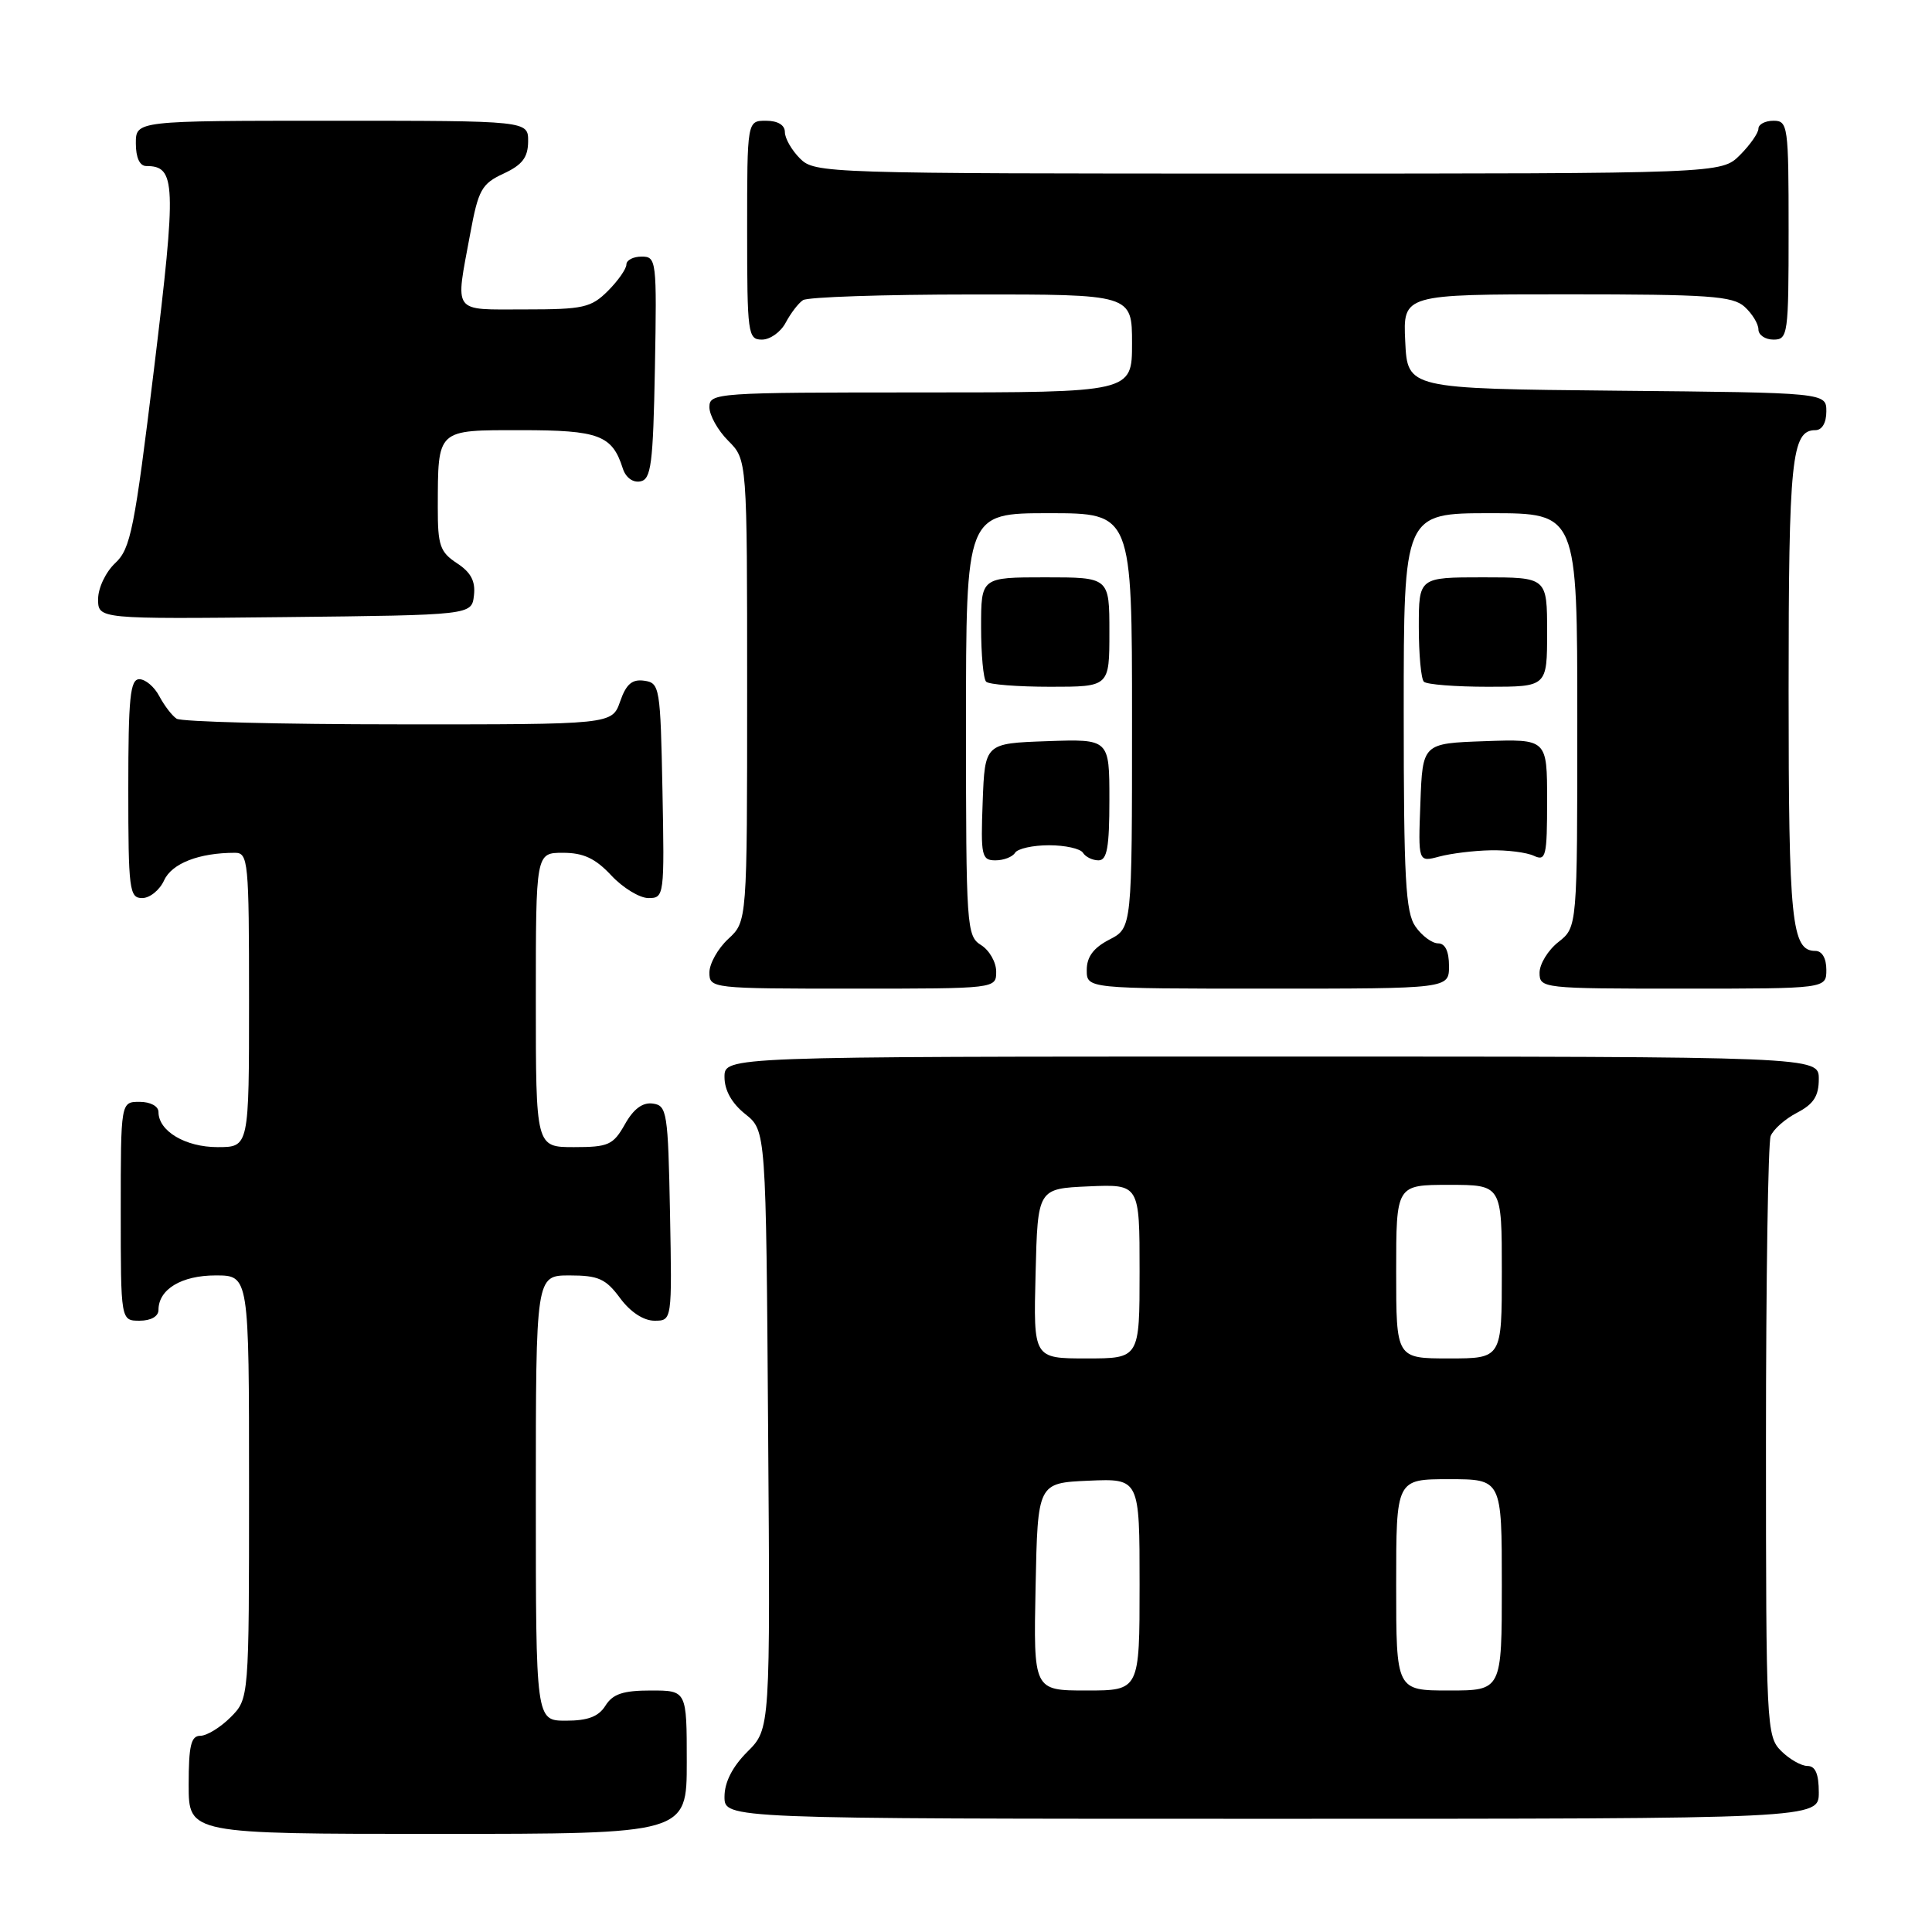 <?xml version="1.0" encoding="UTF-8" standalone="no"?>
<!DOCTYPE svg PUBLIC "-//W3C//DTD SVG 1.1//EN" "http://www.w3.org/Graphics/SVG/1.1/DTD/svg11.dtd" >
<svg xmlns="http://www.w3.org/2000/svg" xmlns:xlink="http://www.w3.org/1999/xlink" version="1.1" viewBox="0 0 256 256">
 <g >
 <path fill="currentColor"
d=" M 91.00 233.50 C 91.00 224.00 91.00 224.00 86.24 224.00 C 82.56 224.00 81.20 224.46 80.23 226.00 C 79.32 227.46 77.90 228.00 74.99 228.00 C 71.00 228.00 71.00 228.00 71.00 198.50 C 71.00 169.00 71.00 169.00 75.47 169.00 C 79.28 169.00 80.27 169.44 82.16 172.00 C 83.52 173.85 85.28 175.00 86.72 175.00 C 89.05 175.00 89.05 175.00 88.78 160.75 C 88.52 147.37 88.38 146.48 86.50 146.23 C 85.15 146.04 83.94 146.94 82.80 148.98 C 81.25 151.72 80.62 152.00 76.05 152.00 C 71.00 152.00 71.00 152.00 71.00 132.50 C 71.00 113.00 71.00 113.00 74.60 113.00 C 77.31 113.00 78.89 113.74 81.00 116.00 C 82.54 117.65 84.76 119.00 85.93 119.00 C 88.01 119.00 88.05 118.70 87.78 104.75 C 87.51 91.07 87.42 90.49 85.37 90.20 C 83.76 89.97 82.97 90.64 82.17 92.95 C 81.10 96.00 81.10 96.00 52.80 95.98 C 37.24 95.98 24.00 95.64 23.40 95.23 C 22.79 94.83 21.77 93.49 21.11 92.25 C 20.46 91.01 19.27 90.00 18.46 90.00 C 17.25 90.00 17.00 92.43 17.00 104.50 C 17.00 117.91 17.14 119.00 18.84 119.00 C 19.85 119.00 21.16 117.94 21.75 116.64 C 22.78 114.40 26.38 113.00 31.13 113.00 C 32.89 113.00 33.00 114.10 33.00 132.50 C 33.00 152.00 33.00 152.00 28.83 152.00 C 24.57 152.00 21.00 149.88 21.00 147.35 C 21.00 146.58 19.93 146.00 18.50 146.00 C 16.00 146.00 16.00 146.00 16.00 160.50 C 16.00 175.00 16.00 175.00 18.50 175.00 C 20.00 175.00 21.00 174.43 21.00 173.57 C 21.00 170.84 24.05 169.00 28.57 169.00 C 33.00 169.00 33.00 169.00 33.00 197.05 C 33.00 225.09 33.00 225.09 30.55 227.55 C 29.20 228.90 27.40 230.00 26.55 230.00 C 25.31 230.00 25.00 231.30 25.00 236.50 C 25.00 243.00 25.00 243.00 58.00 243.00 C 91.00 243.00 91.00 243.00 91.00 233.50 Z  M 241.00 237.50 C 241.00 235.06 240.55 234.00 239.50 234.00 C 238.68 234.00 237.10 233.10 236.00 232.00 C 234.07 230.07 234.00 228.67 234.00 191.08 C 234.00 169.68 234.28 151.44 234.62 150.54 C 234.96 149.65 236.54 148.26 238.12 147.44 C 240.31 146.30 241.00 145.24 241.00 142.97 C 241.00 140.00 241.00 140.00 168.50 140.00 C 96.00 140.00 96.00 140.00 96.00 142.71 C 96.00 144.47 96.96 146.19 98.75 147.62 C 101.50 149.81 101.50 149.81 101.78 189.45 C 102.07 229.09 102.07 229.09 99.03 232.12 C 97.04 234.11 96.00 236.16 96.00 238.08 C 96.00 241.00 96.00 241.00 168.50 241.00 C 241.00 241.00 241.00 241.00 241.00 237.50 Z  M 132.00 128.74 C 132.00 127.50 131.10 125.92 130.00 125.23 C 128.08 124.03 128.00 122.90 128.00 95.99 C 128.00 68.00 128.00 68.00 139.00 68.00 C 150.00 68.00 150.00 68.00 150.00 95.47 C 150.00 122.95 150.00 122.95 147.00 124.50 C 144.89 125.59 144.00 126.79 144.00 128.53 C 144.00 131.00 144.00 131.00 168.00 131.00 C 192.00 131.00 192.00 131.00 192.00 128.00 C 192.00 126.05 191.49 125.00 190.56 125.00 C 189.76 125.00 188.41 124.00 187.56 122.78 C 186.24 120.90 186.00 116.44 186.00 94.28 C 186.00 68.00 186.00 68.00 197.50 68.00 C 209.00 68.00 209.00 68.00 209.00 95.43 C 209.00 122.85 209.00 122.85 206.50 124.82 C 205.12 125.90 204.00 127.74 204.00 128.89 C 204.00 130.96 204.35 131.00 223.00 131.00 C 242.00 131.00 242.00 131.00 242.00 128.50 C 242.00 126.97 241.43 126.00 240.54 126.00 C 237.39 126.00 237.00 122.15 237.00 91.50 C 237.00 60.85 237.39 57.00 240.54 57.00 C 241.43 57.00 242.00 56.03 242.00 54.52 C 242.00 52.03 242.00 52.03 214.25 51.77 C 186.50 51.50 186.50 51.50 186.20 45.25 C 185.90 39.00 185.90 39.00 207.62 39.00 C 226.43 39.00 229.59 39.22 231.17 40.65 C 232.18 41.57 233.00 42.92 233.00 43.65 C 233.00 44.39 233.90 45.00 235.00 45.00 C 236.91 45.00 237.00 44.33 237.00 30.50 C 237.00 16.67 236.91 16.00 235.00 16.00 C 233.90 16.00 233.00 16.47 233.00 17.05 C 233.00 17.62 231.90 19.20 230.55 20.55 C 228.09 23.00 228.09 23.00 168.05 23.00 C 109.33 23.00 107.96 22.96 106.00 21.00 C 104.90 19.90 104.00 18.33 104.00 17.50 C 104.00 16.57 103.06 16.00 101.50 16.00 C 99.00 16.00 99.00 16.00 99.00 30.50 C 99.00 44.25 99.10 45.00 100.96 45.00 C 102.05 45.00 103.46 43.99 104.11 42.75 C 104.77 41.51 105.79 40.17 106.40 39.77 C 107.00 39.36 117.06 39.02 128.75 39.02 C 150.00 39.00 150.00 39.00 150.00 45.50 C 150.00 52.00 150.00 52.00 122.00 52.00 C 94.88 52.00 94.00 52.06 94.00 53.95 C 94.00 55.03 95.12 57.03 96.50 58.41 C 99.00 60.91 99.00 60.91 99.00 91.50 C 99.00 122.10 99.00 122.10 96.50 124.41 C 95.12 125.69 94.00 127.69 94.00 128.86 C 94.00 130.97 94.27 131.00 113.00 131.00 C 132.00 131.00 132.00 131.00 132.00 128.74 Z  M 134.50 113.00 C 134.84 112.45 136.86 112.00 139.00 112.00 C 141.14 112.00 143.16 112.45 143.50 113.00 C 143.84 113.55 144.77 114.00 145.56 114.00 C 146.69 114.00 147.00 112.29 147.00 105.96 C 147.00 97.92 147.00 97.92 138.75 98.21 C 130.50 98.50 130.50 98.50 130.21 106.25 C 129.94 113.41 130.07 114.00 131.90 114.00 C 132.99 114.00 134.16 113.55 134.50 113.00 Z  M 197.50 112.67 C 199.70 112.62 202.29 112.95 203.25 113.40 C 204.84 114.14 205.00 113.47 205.00 106.07 C 205.00 97.92 205.00 97.92 196.75 98.21 C 188.50 98.50 188.50 98.50 188.21 106.38 C 187.91 114.25 187.91 114.25 190.71 113.50 C 192.24 113.09 195.30 112.71 197.50 112.67 Z  M 147.00 83.75 C 147.00 76.50 147.00 76.50 138.50 76.50 C 130.00 76.50 130.00 76.50 130.00 83.08 C 130.00 86.70 130.30 89.97 130.67 90.33 C 131.03 90.70 134.86 91.00 139.17 91.00 C 147.00 91.00 147.00 91.00 147.00 83.75 Z  M 205.00 83.75 C 205.00 76.50 205.00 76.50 196.50 76.50 C 188.00 76.50 188.00 76.50 188.00 83.08 C 188.00 86.70 188.30 89.97 188.67 90.33 C 189.03 90.70 192.86 91.00 197.17 91.00 C 205.00 91.00 205.00 91.00 205.00 83.75 Z  M 62.80 78.90 C 63.02 77.01 62.40 75.84 60.55 74.63 C 58.30 73.15 58.00 72.27 58.01 67.23 C 58.04 56.77 57.79 57.00 69.05 57.00 C 79.36 57.00 81.12 57.66 82.52 62.06 C 82.90 63.27 83.86 63.98 84.84 63.79 C 86.28 63.52 86.54 61.55 86.78 48.74 C 87.04 34.51 86.98 34.00 85.03 34.00 C 83.91 34.00 83.00 34.47 83.00 35.05 C 83.00 35.62 81.90 37.20 80.55 38.55 C 78.32 40.77 77.29 41.00 69.55 41.00 C 59.80 41.00 60.32 41.70 62.30 31.00 C 63.38 25.14 63.82 24.35 66.73 23.00 C 69.21 21.85 69.96 20.86 69.98 18.75 C 70.00 16.00 70.00 16.00 44.00 16.00 C 18.00 16.00 18.00 16.00 18.00 19.00 C 18.00 20.88 18.51 22.00 19.38 22.00 C 23.31 22.00 23.40 24.23 20.42 48.78 C 17.82 70.14 17.31 72.71 15.27 74.61 C 14.01 75.79 13.00 77.91 13.00 79.38 C 13.00 82.03 13.00 82.03 37.75 81.77 C 62.50 81.50 62.50 81.50 62.80 78.90 Z  M 137.22 210.25 C 137.50 196.50 137.50 196.50 144.25 196.20 C 151.00 195.91 151.00 195.91 151.00 209.95 C 151.00 224.00 151.00 224.00 143.97 224.00 C 136.94 224.00 136.94 224.00 137.22 210.25 Z  M 185.00 210.00 C 185.00 196.00 185.00 196.00 192.00 196.00 C 199.00 196.00 199.00 196.00 199.00 210.00 C 199.00 224.00 199.00 224.00 192.00 224.00 C 185.00 224.00 185.00 224.00 185.00 210.00 Z  M 137.22 168.75 C 137.50 157.50 137.50 157.50 144.25 157.20 C 151.00 156.91 151.00 156.91 151.00 168.45 C 151.00 180.00 151.00 180.00 143.97 180.00 C 136.93 180.00 136.93 180.00 137.22 168.75 Z  M 185.00 168.50 C 185.00 157.00 185.00 157.00 192.00 157.00 C 199.00 157.00 199.00 157.00 199.00 168.50 C 199.00 180.00 199.00 180.00 192.00 180.00 C 185.00 180.00 185.00 180.00 185.00 168.50 Z "/>
</g>
</svg>